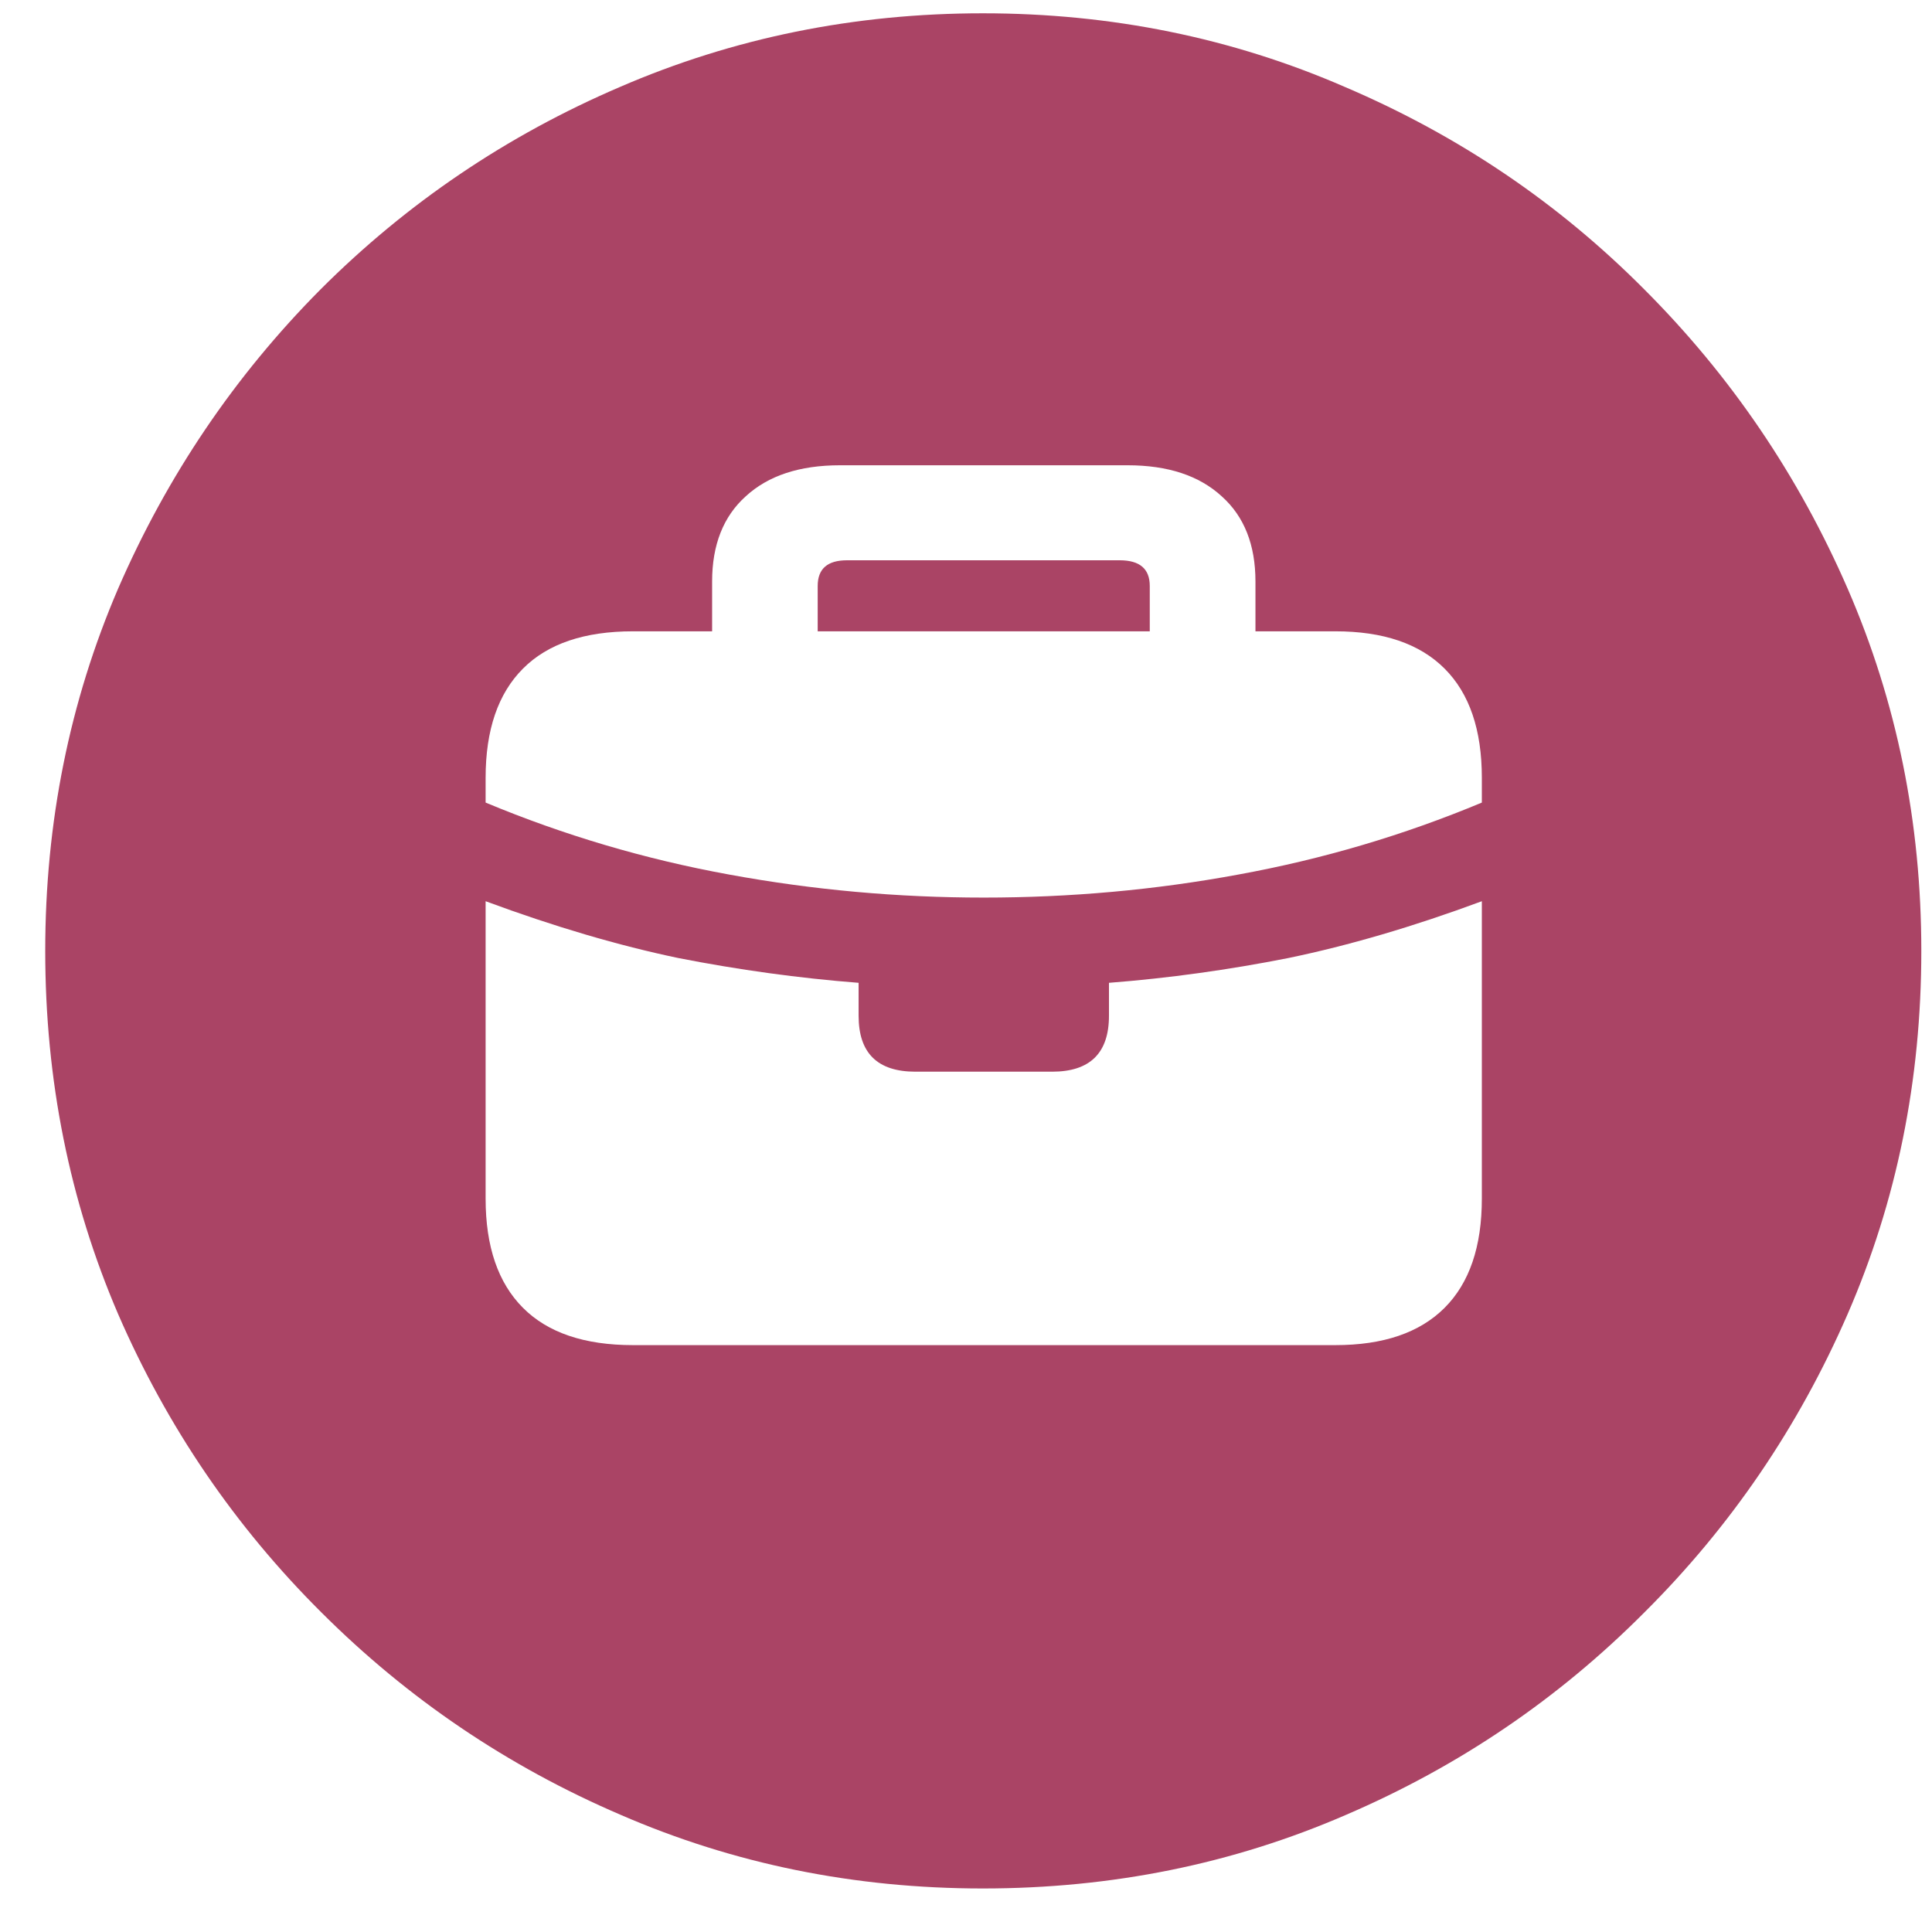 <svg width="17" height="17" viewBox="0 0 17 17" fill="none" xmlns="http://www.w3.org/2000/svg">
<path d="M8.648 16.617C9.784 16.617 10.849 16.401 11.844 15.969C12.838 15.542 13.713 14.948 14.469 14.188C15.229 13.432 15.825 12.557 16.258 11.562C16.69 10.568 16.906 9.503 16.906 8.367C16.906 7.237 16.69 6.174 16.258 5.18C15.825 4.185 15.229 3.307 14.469 2.547C13.713 1.786 12.836 1.193 11.836 0.766C10.841 0.333 9.779 0.117 8.648 0.117C7.518 0.117 6.453 0.333 5.453 0.766C4.458 1.193 3.581 1.786 2.82 2.547C2.065 3.307 1.471 4.185 1.039 5.18C0.612 6.174 0.398 7.237 0.398 8.367C0.398 9.503 0.612 10.568 1.039 11.562C1.471 12.557 2.068 13.432 2.828 14.188C3.589 14.948 4.466 15.542 5.461 15.969C6.456 16.401 7.518 16.617 8.648 16.617ZM4.273 10.547V7.93C4.878 8.154 5.443 8.32 5.969 8.43C6.5 8.534 7.029 8.607 7.555 8.648V8.938C7.555 9.266 7.721 9.43 8.055 9.43H9.258C9.591 9.43 9.758 9.266 9.758 8.938V8.648C10.284 8.607 10.81 8.534 11.336 8.43C11.867 8.32 12.435 8.154 13.039 7.93V10.547C13.039 10.969 12.93 11.289 12.711 11.508C12.492 11.727 12.172 11.836 11.75 11.836H5.57C5.143 11.836 4.82 11.727 4.602 11.508C4.383 11.289 4.273 10.969 4.273 10.547ZM4.273 7.062V6.844C4.273 6.422 4.383 6.102 4.602 5.883C4.82 5.664 5.143 5.555 5.57 5.555H6.266V5.117C6.266 4.794 6.365 4.544 6.562 4.367C6.76 4.185 7.036 4.094 7.391 4.094H9.922C10.276 4.094 10.552 4.185 10.75 4.367C10.948 4.544 11.047 4.794 11.047 5.117V5.555H11.75C12.172 5.555 12.492 5.664 12.711 5.883C12.93 6.102 13.039 6.422 13.039 6.844V7.062C12.352 7.349 11.638 7.56 10.898 7.695C10.164 7.831 9.417 7.898 8.656 7.898C7.901 7.898 7.154 7.831 6.414 7.695C5.674 7.56 4.961 7.349 4.273 7.062ZM7.195 5.555H10.117V5.156C10.117 5.005 10.029 4.93 9.852 4.93H7.453C7.281 4.93 7.195 5.005 7.195 5.156V5.555Z" fill="#AA4465"/>
</svg>
